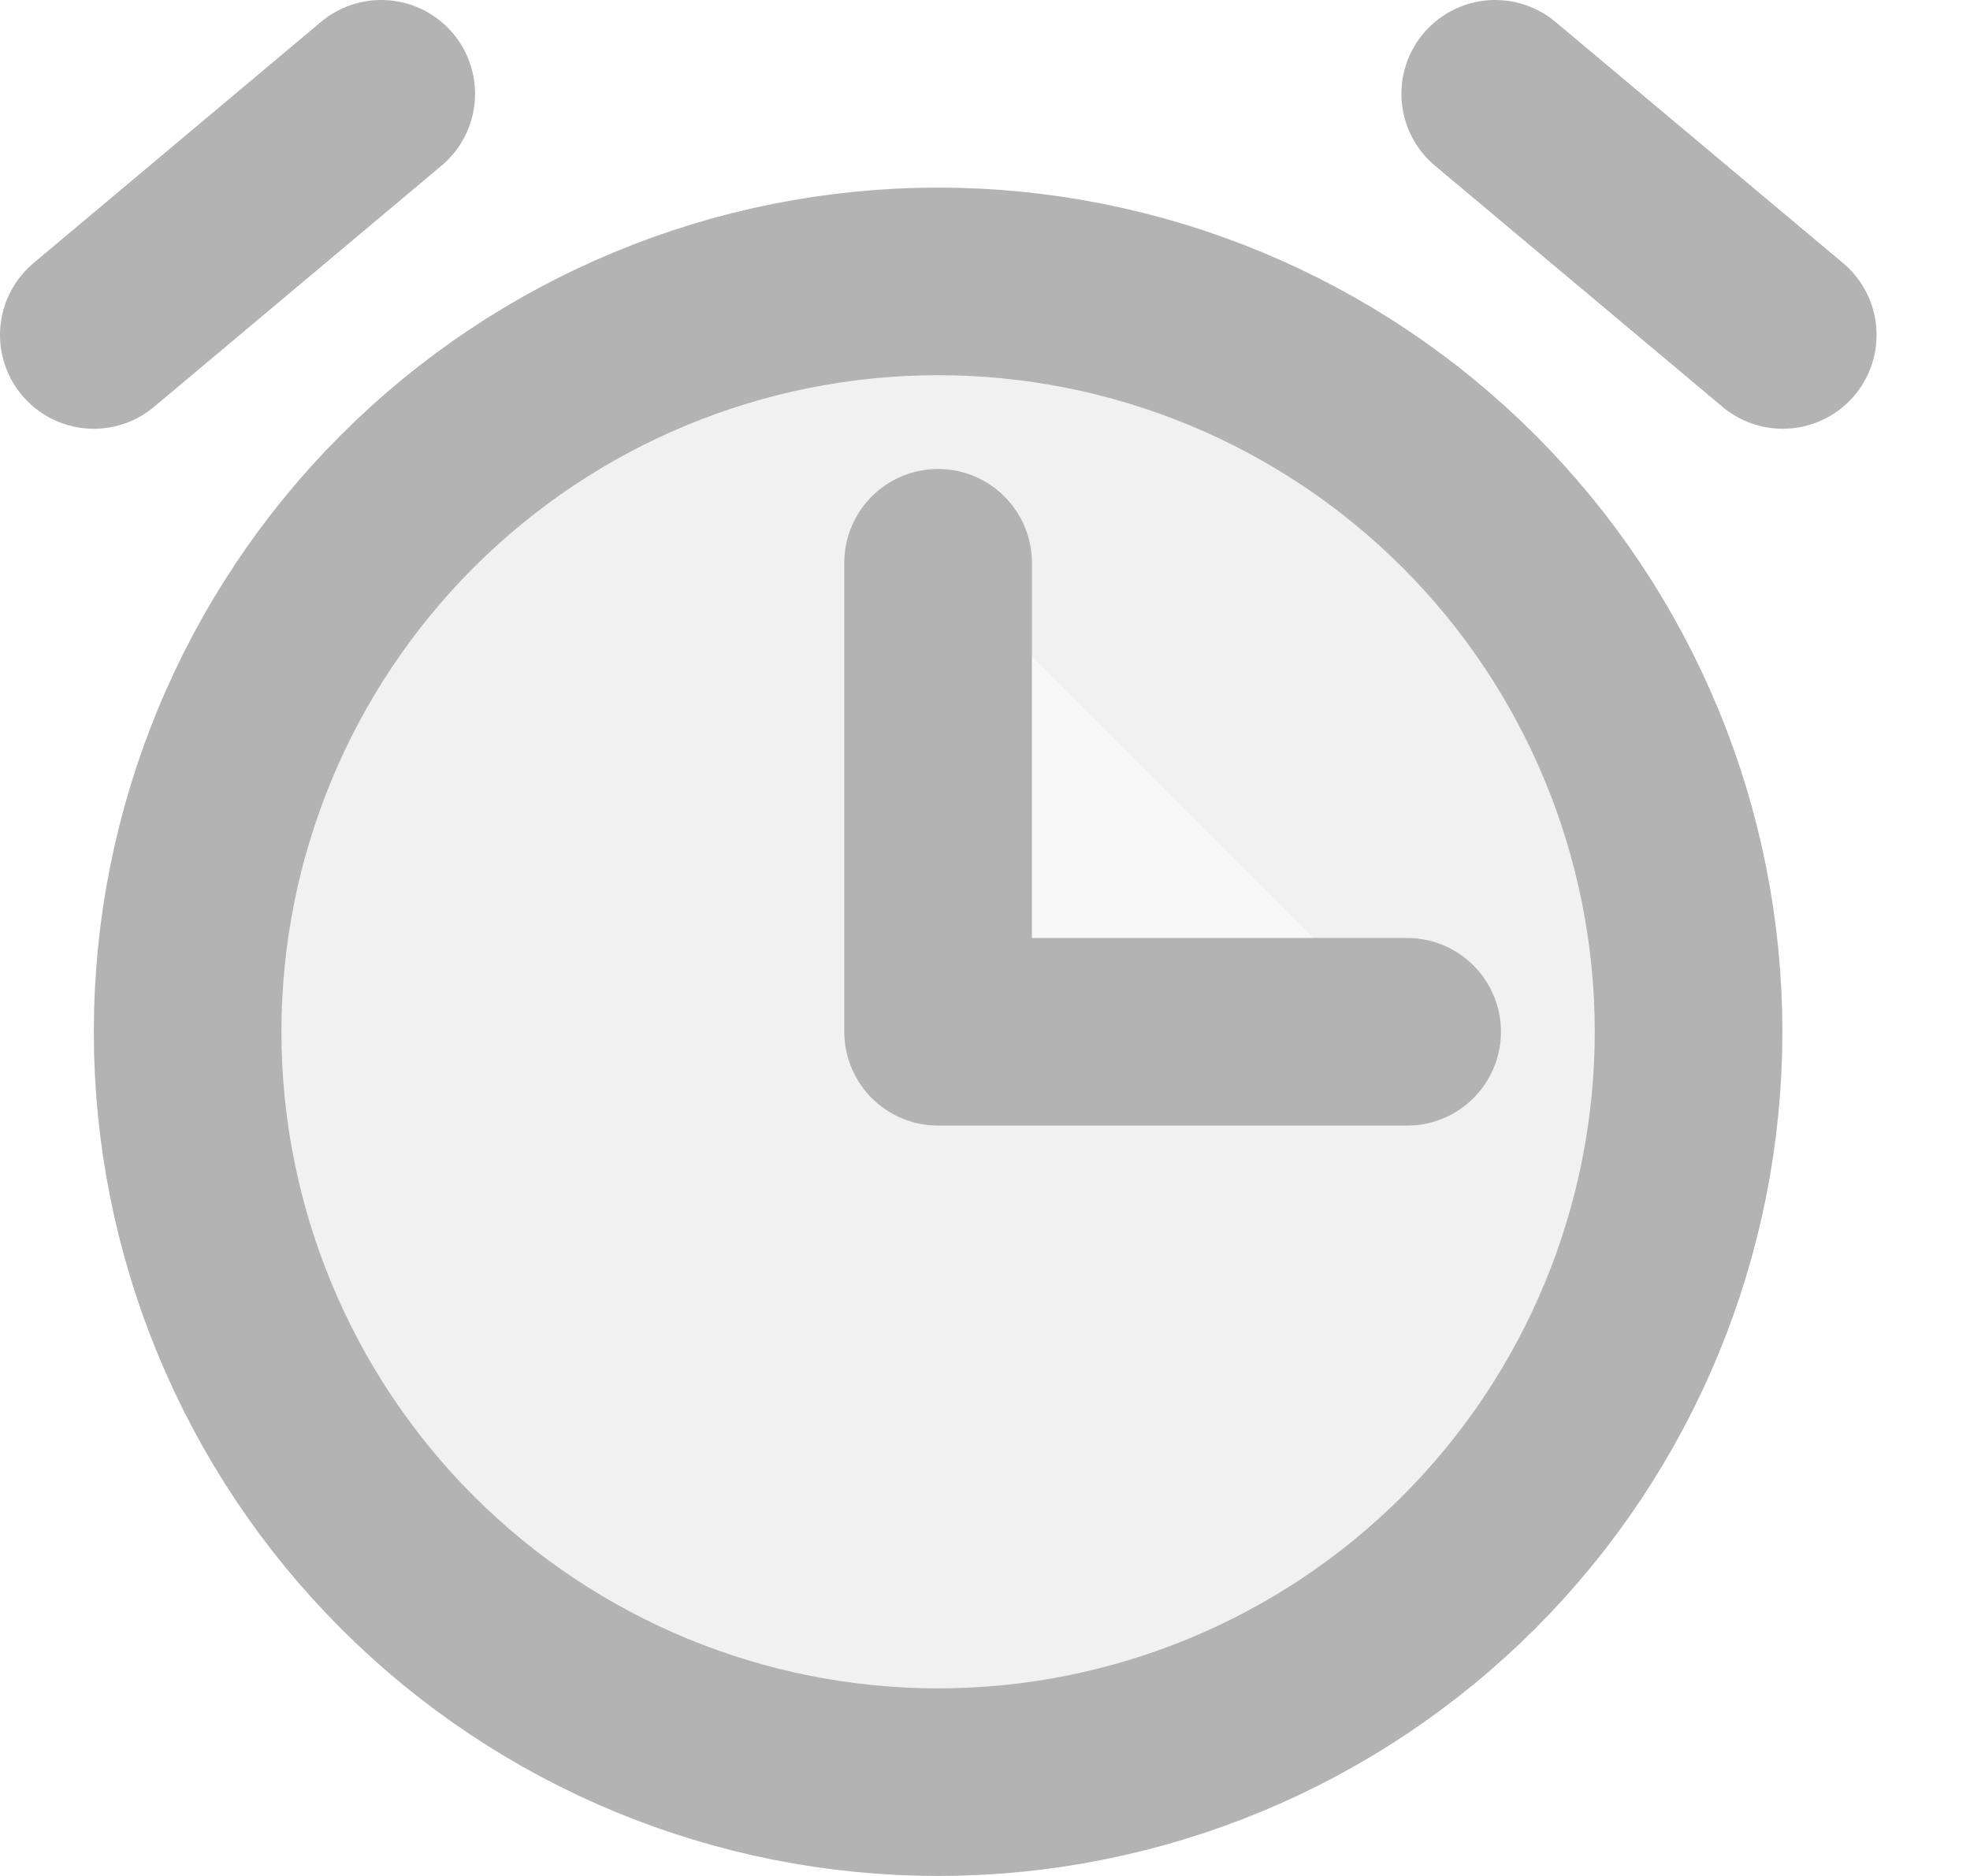 <svg width="21" height="20" viewBox="0 0 21 20" fill="none" xmlns="http://www.w3.org/2000/svg">
<g id="Clock">
<circle id="Ellipse 51" cx="10" cy="11" r="8" fill="black" fill-opacity="0.03"/>
<g id="Vector">
<path d="M10 6V11H15M19.004 3.571L15.939 1L19.004 3.571ZM4.064 1L1 3.571L4.064 1ZM10 19C7.878 19 5.843 18.157 4.343 16.657C2.843 15.157 2 13.122 2 11C2 8.878 2.843 6.843 4.343 5.343C5.843 3.843 7.878 3 10 3C12.122 3 14.157 3.843 15.657 5.343C17.157 6.843 18 8.878 18 11C18 13.122 17.157 15.157 15.657 16.657C14.157 18.157 12.122 19 10 19Z" fill="black" fill-opacity="0.03"/>
<path d="M10 6V11H15M19.004 3.571L15.939 1M4.064 1L1 3.571M10 19C7.878 19 5.843 18.157 4.343 16.657C2.843 15.157 2 13.122 2 11C2 8.878 2.843 6.843 4.343 5.343C5.843 3.843 7.878 3 10 3C12.122 3 14.157 3.843 15.657 5.343C17.157 6.843 18 8.878 18 11C18 13.122 17.157 15.157 15.657 16.657C14.157 18.157 12.122 19 10 19Z" stroke="#B3B3B3" stroke-width="2" stroke-linecap="round" stroke-linejoin="round"/>
</g>
</g>
</svg>
